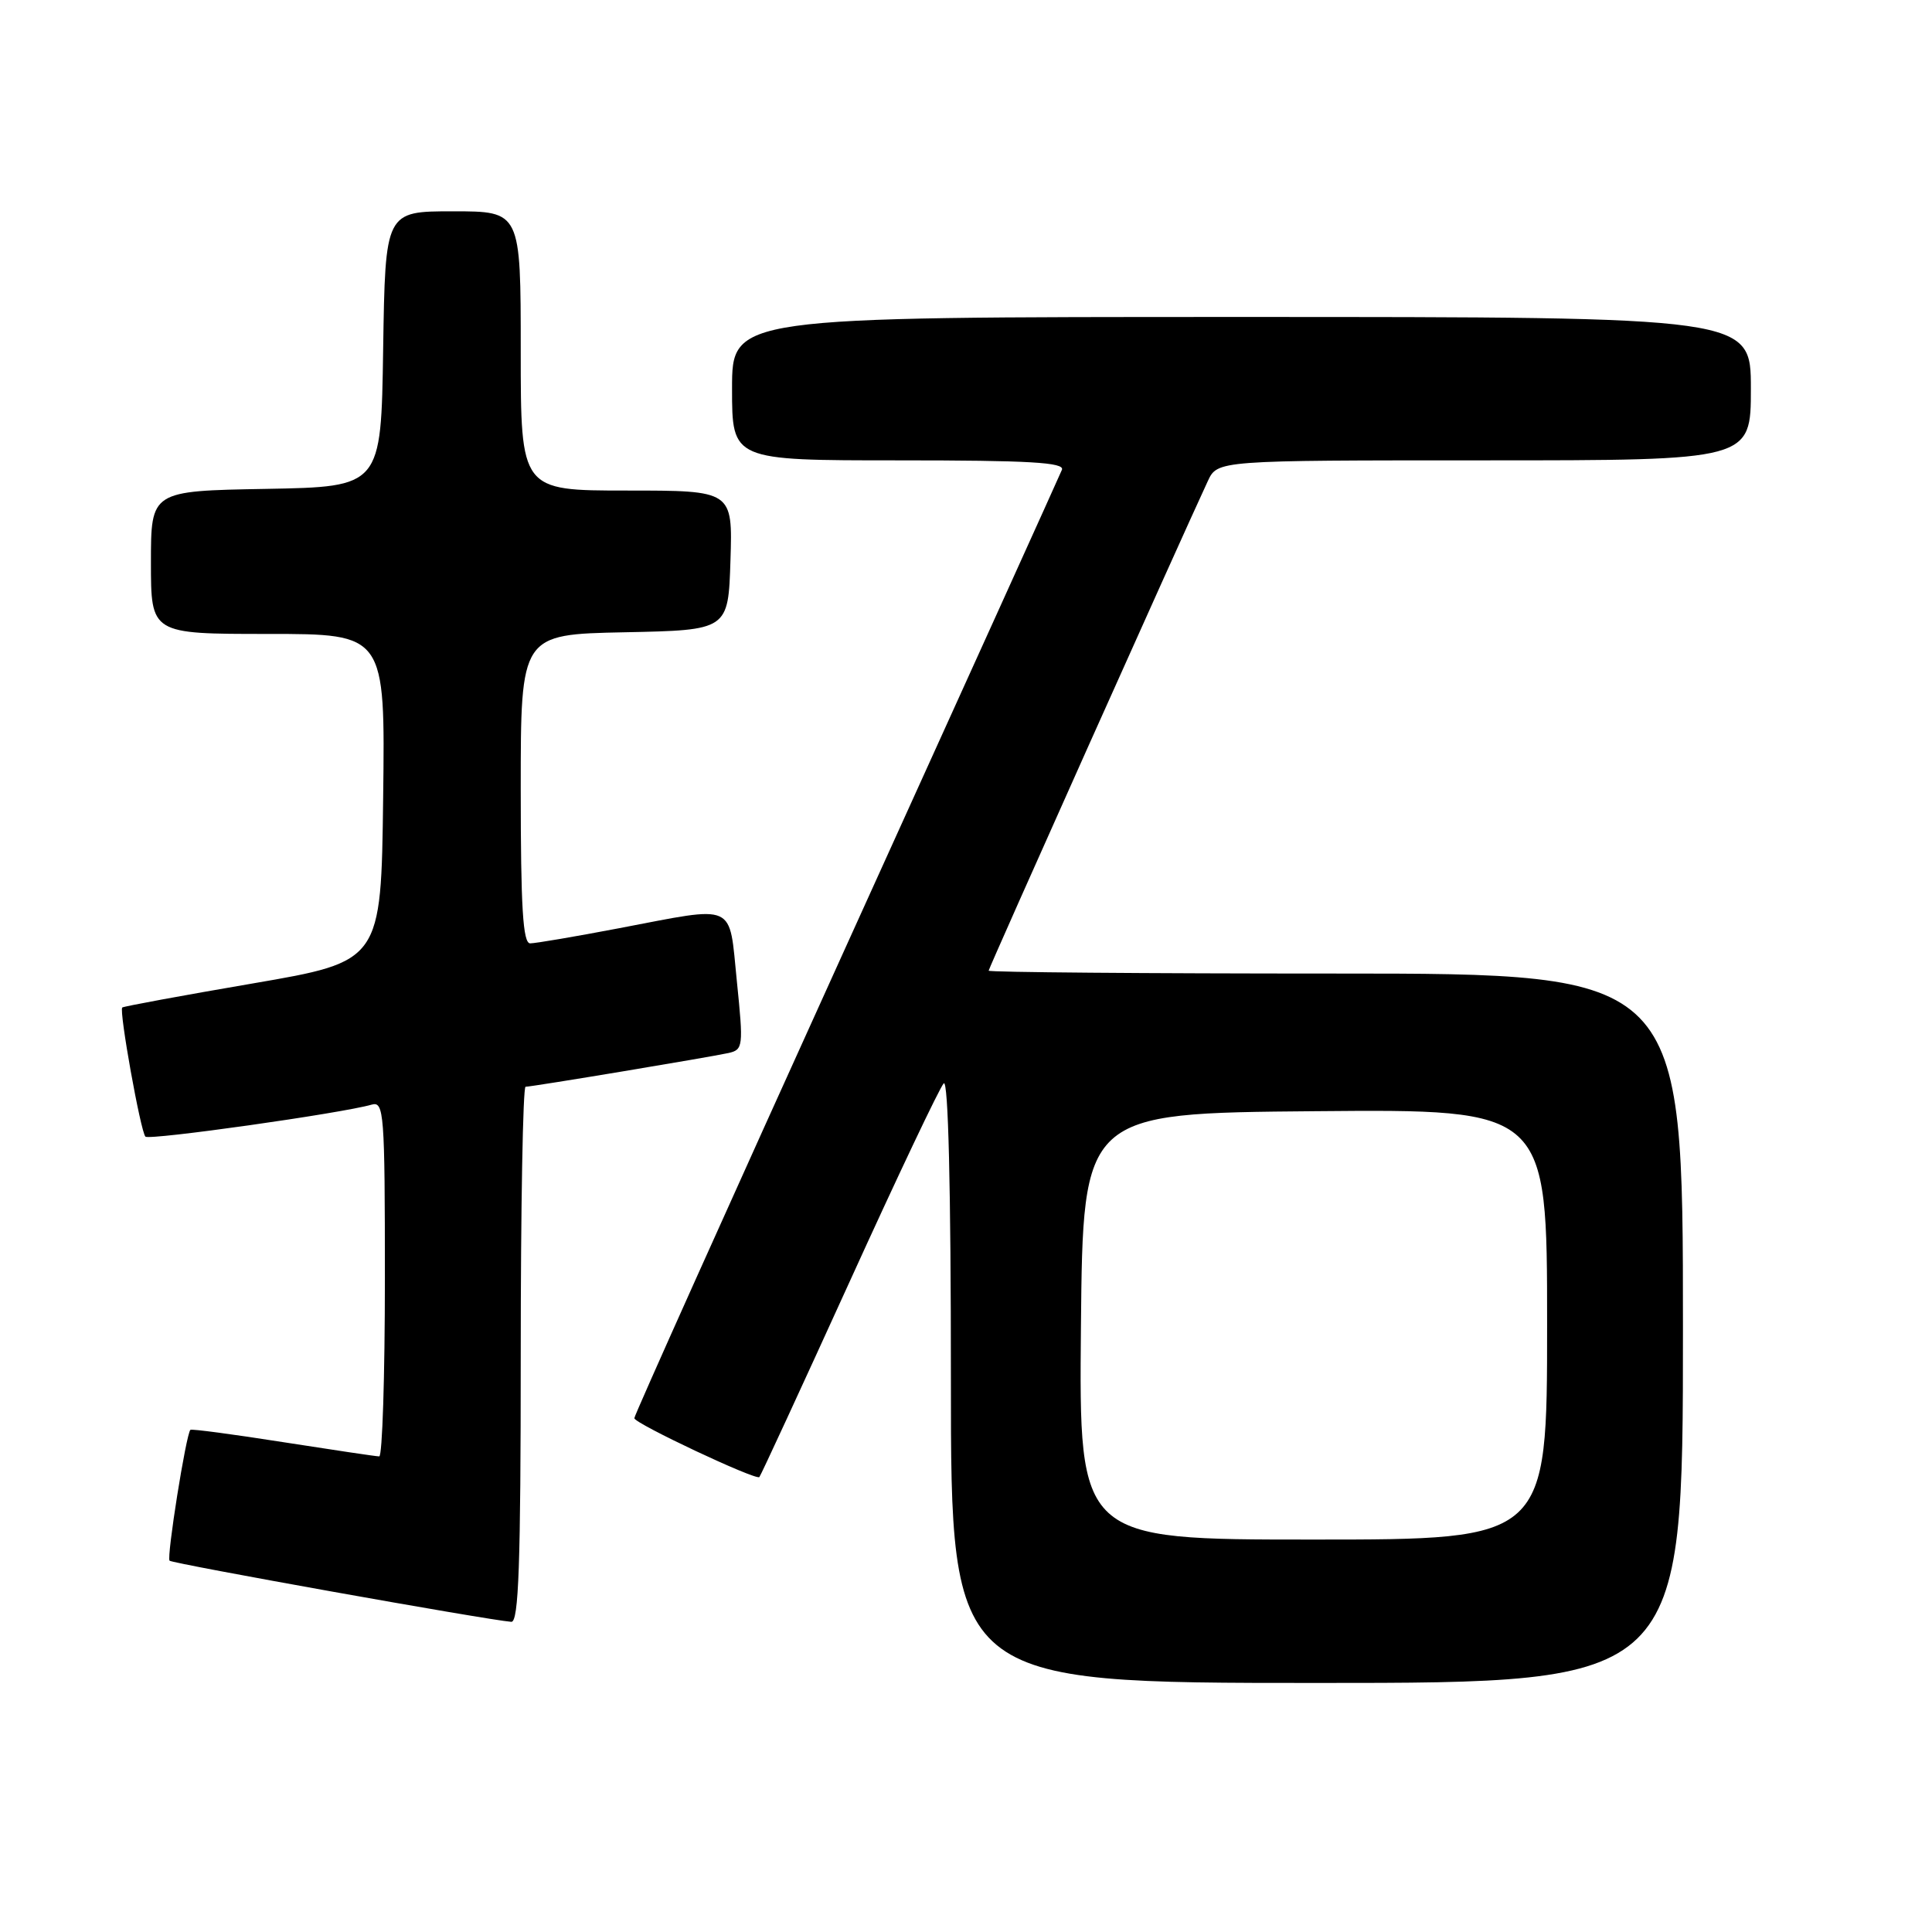 <?xml version="1.0" encoding="UTF-8" standalone="no"?>
<!DOCTYPE svg PUBLIC "-//W3C//DTD SVG 1.1//EN" "http://www.w3.org/Graphics/SVG/1.1/DTD/svg11.dtd" >
<svg xmlns="http://www.w3.org/2000/svg" xmlns:xlink="http://www.w3.org/1999/xlink" version="1.1" viewBox="0 0 256 256">
 <g >
 <path fill="currentColor"
d=" M 223.00 176.00 C 223.00 129.00 223.00 129.00 177.00 129.00 C 151.70 129.00 131.00 128.83 131.00 128.62 C 131.00 128.30 156.38 71.61 160.04 63.75 C 161.32 61.00 161.32 61.00 196.66 61.00 C 232.00 61.00 232.00 61.00 232.00 51.50 C 232.00 42.00 232.00 42.00 164.50 42.00 C 97.00 42.00 97.00 42.00 97.00 51.50 C 97.00 61.00 97.00 61.00 119.11 61.00 C 136.39 61.00 141.10 61.27 140.71 62.25 C 140.43 62.94 127.56 91.36 112.10 125.42 C 96.65 159.48 84.02 187.60 84.05 187.92 C 84.10 188.63 100.15 196.18 100.62 195.72 C 100.80 195.53 106.16 183.93 112.53 169.94 C 118.89 155.95 124.53 144.07 125.05 143.55 C 125.65 142.95 126.00 157.44 126.00 182.80 C 126.00 223.00 126.00 223.00 174.50 223.00 C 223.00 223.00 223.00 223.00 223.00 176.00 Z  M 69.00 179.50 C 69.00 159.97 69.29 144.00 69.64 144.00 C 70.50 144.00 93.98 140.09 96.53 139.53 C 98.47 139.09 98.52 138.68 97.64 130.04 C 96.56 119.45 97.77 120.00 82.00 123.00 C 76.23 124.10 70.94 125.00 70.25 125.00 C 69.29 125.00 69.00 120.26 69.00 104.53 C 69.00 84.06 69.00 84.06 82.75 83.78 C 96.50 83.50 96.50 83.50 96.79 74.25 C 97.08 65.00 97.08 65.00 83.04 65.00 C 69.00 65.00 69.00 65.00 69.00 46.50 C 69.00 28.00 69.00 28.00 60.02 28.00 C 51.05 28.00 51.05 28.00 50.77 46.25 C 50.50 64.50 50.50 64.50 35.25 64.78 C 20.00 65.05 20.00 65.05 20.00 74.53 C 20.00 84.00 20.00 84.00 35.52 84.00 C 51.04 84.00 51.04 84.00 50.77 105.69 C 50.50 127.39 50.50 127.39 33.50 130.31 C 24.15 131.91 16.37 133.35 16.20 133.50 C 15.75 133.90 18.63 149.96 19.27 150.61 C 19.79 151.12 45.28 147.52 49.25 146.37 C 50.88 145.90 51.00 147.46 51.00 169.43 C 51.00 182.39 50.66 192.99 50.25 192.98 C 49.84 192.98 44.10 192.12 37.50 191.09 C 30.90 190.05 25.38 189.32 25.23 189.46 C 24.66 189.98 22.05 206.38 22.47 206.80 C 22.86 207.19 64.60 214.66 67.75 214.90 C 68.73 214.98 69.00 207.29 69.00 179.50 Z  M 143.23 175.75 C 143.50 147.50 143.50 147.50 174.25 147.24 C 205.00 146.97 205.00 146.97 205.00 175.49 C 205.00 204.00 205.00 204.00 173.98 204.00 C 142.97 204.00 142.97 204.00 143.23 175.75 Z "/>
</g>
</svg>